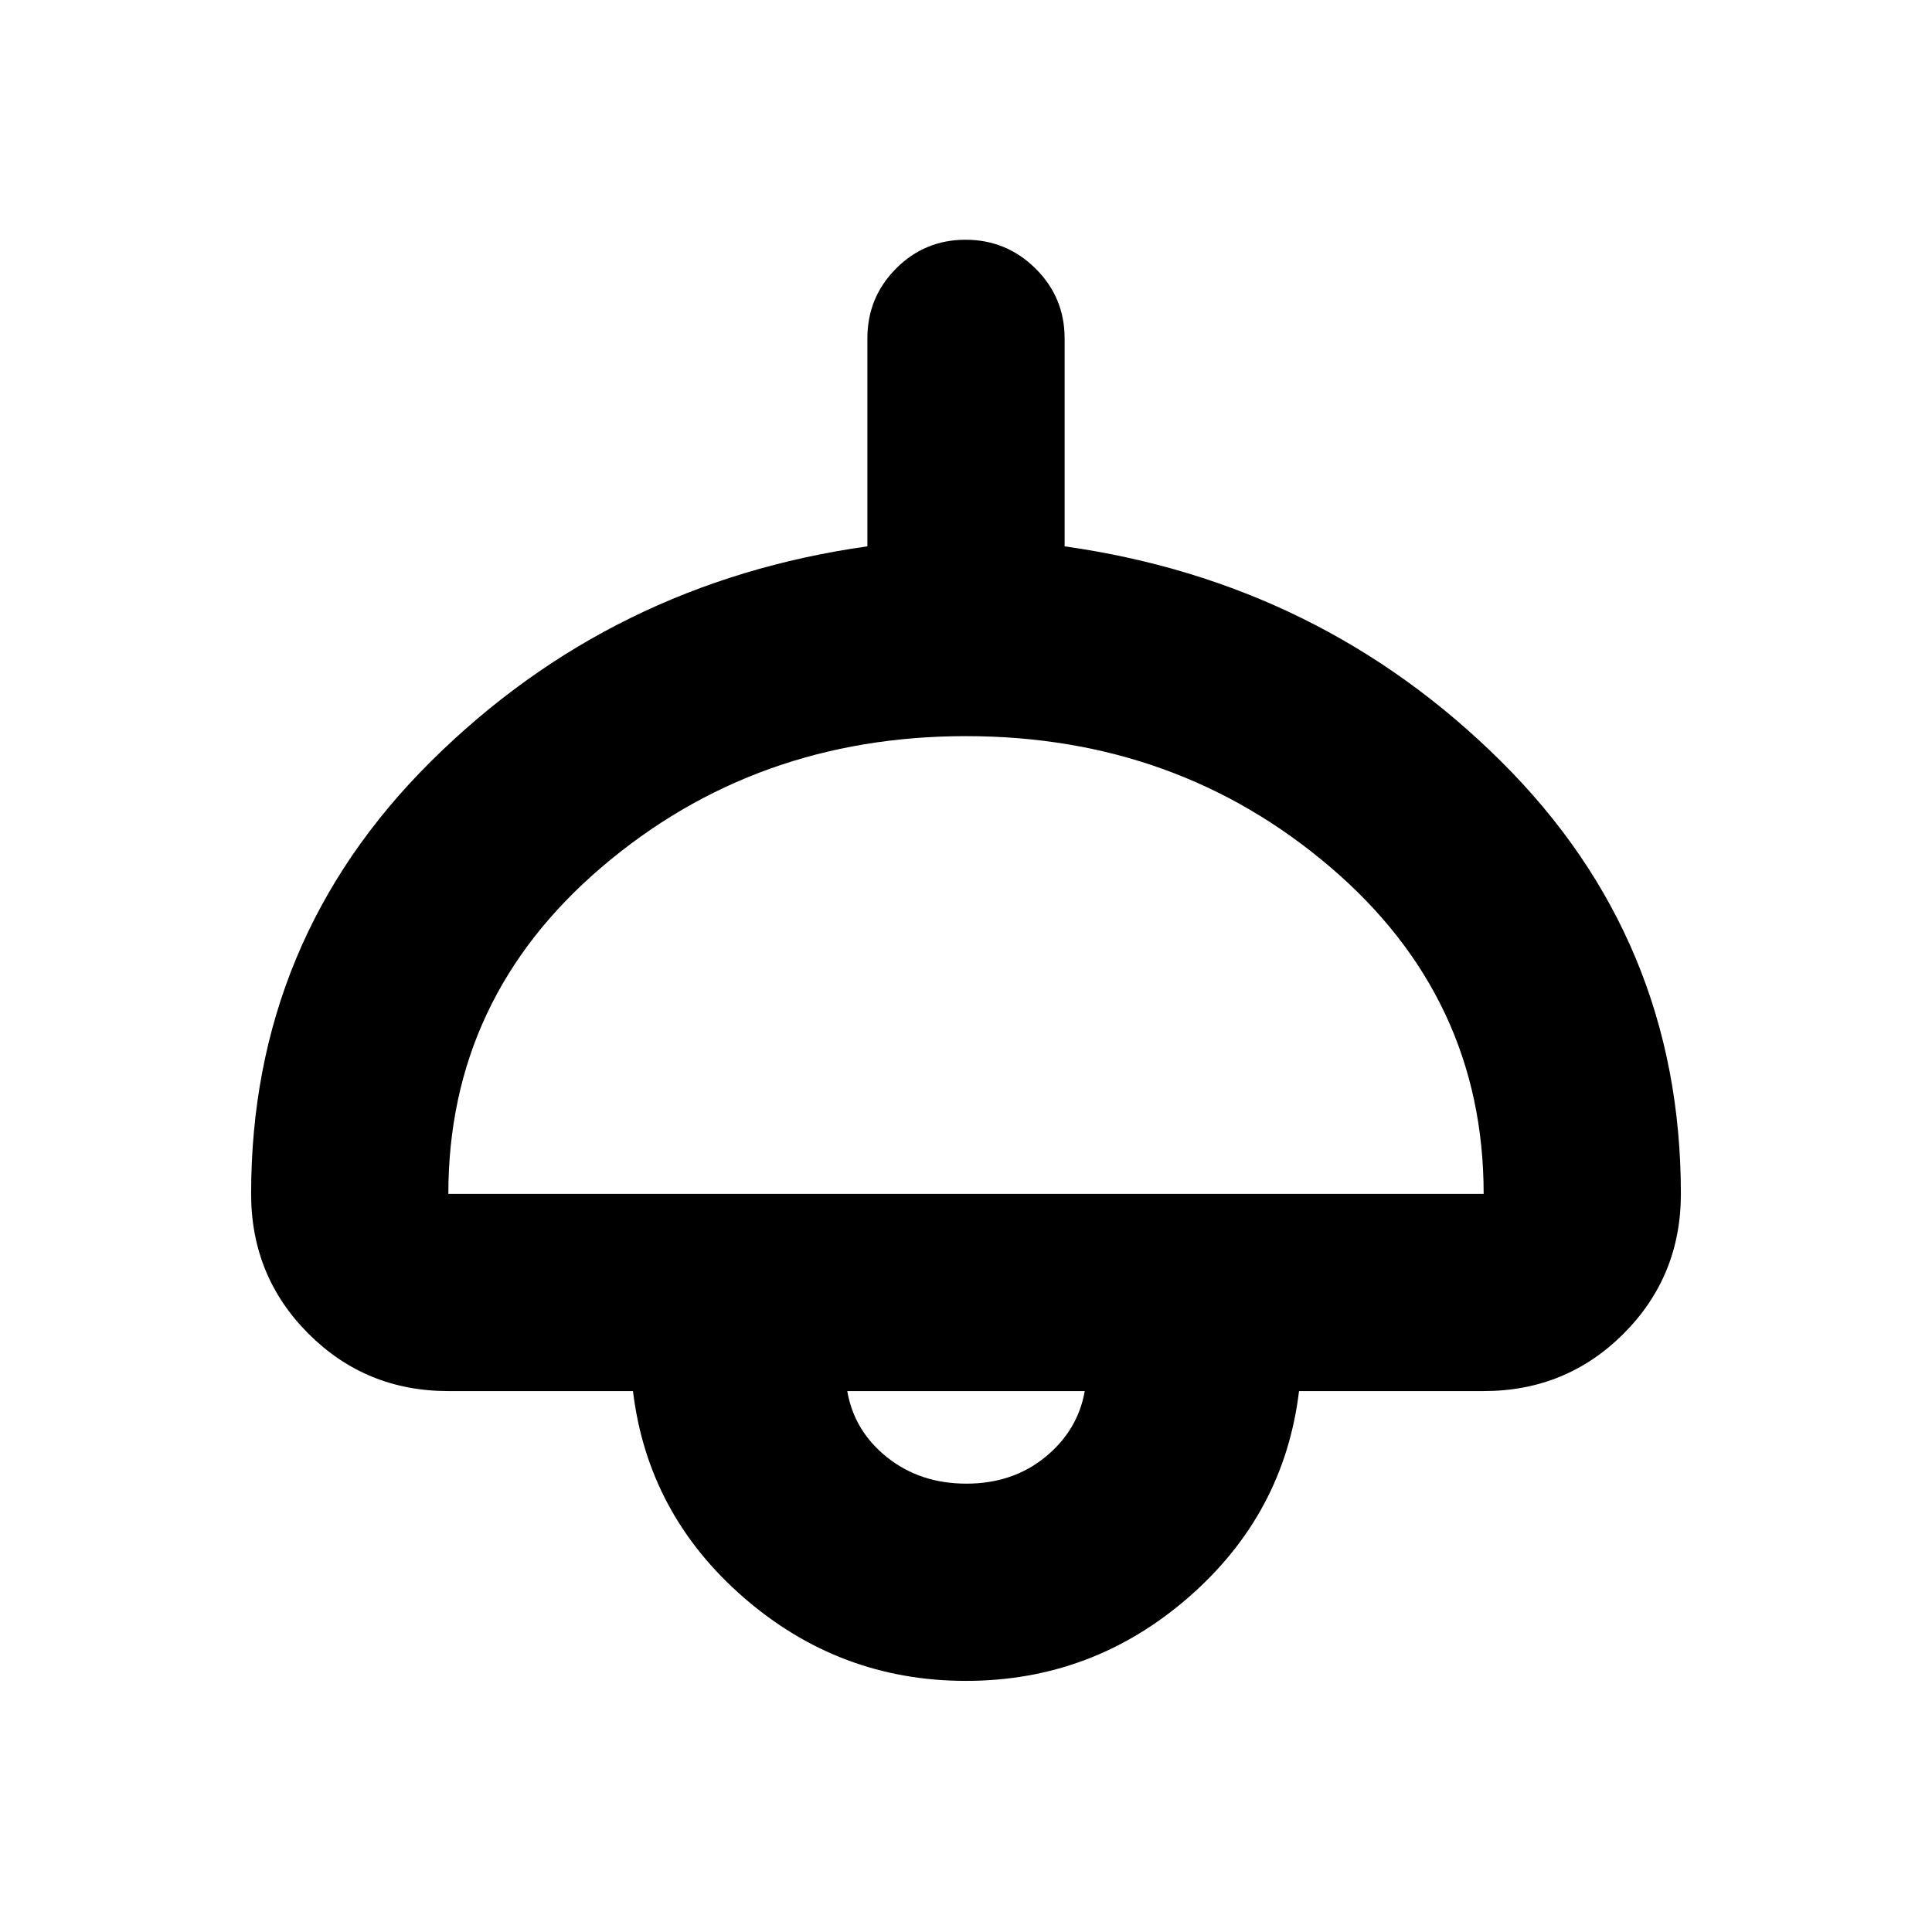 <svg xmlns="http://www.w3.org/2000/svg" height="20" viewBox="0 -960 960 960" width="20"><path d="M480-124.782q-62.826 0-110.479-41.434-47.652-41.435-55-102.566h-91.738q-41.005 0-69.503-28.498-28.498-28.498-28.498-69.503 0-126.261 89.478-215.022t216.739-106.718V-791.87q0-20.387 14.247-34.694 14.246-14.307 34.543-14.307 20.298 0 34.755 14.307 14.457 14.307 14.457 34.694v103.347q127.261 17.957 216.739 106.718 89.478 88.761 89.478 215.022 0 41.005-28.498 69.503-28.498 28.498-69.503 28.498h-91.738q-7.348 61.131-55 102.566Q542.826-124.782 480-124.782ZM222.783-366.783h514.434q0-97.347-76.239-162.391Q584.739-594.217 480-594.217t-180.978 65.043q-76.239 65.044-76.239 162.391Zm257.429 144q23.005 0 39.2-13.237 16.196-13.236 19.587-32.762H421.001q3.391 19.826 19.799 32.912 16.408 13.087 39.412 13.087ZM480-268.782Z"/></svg>